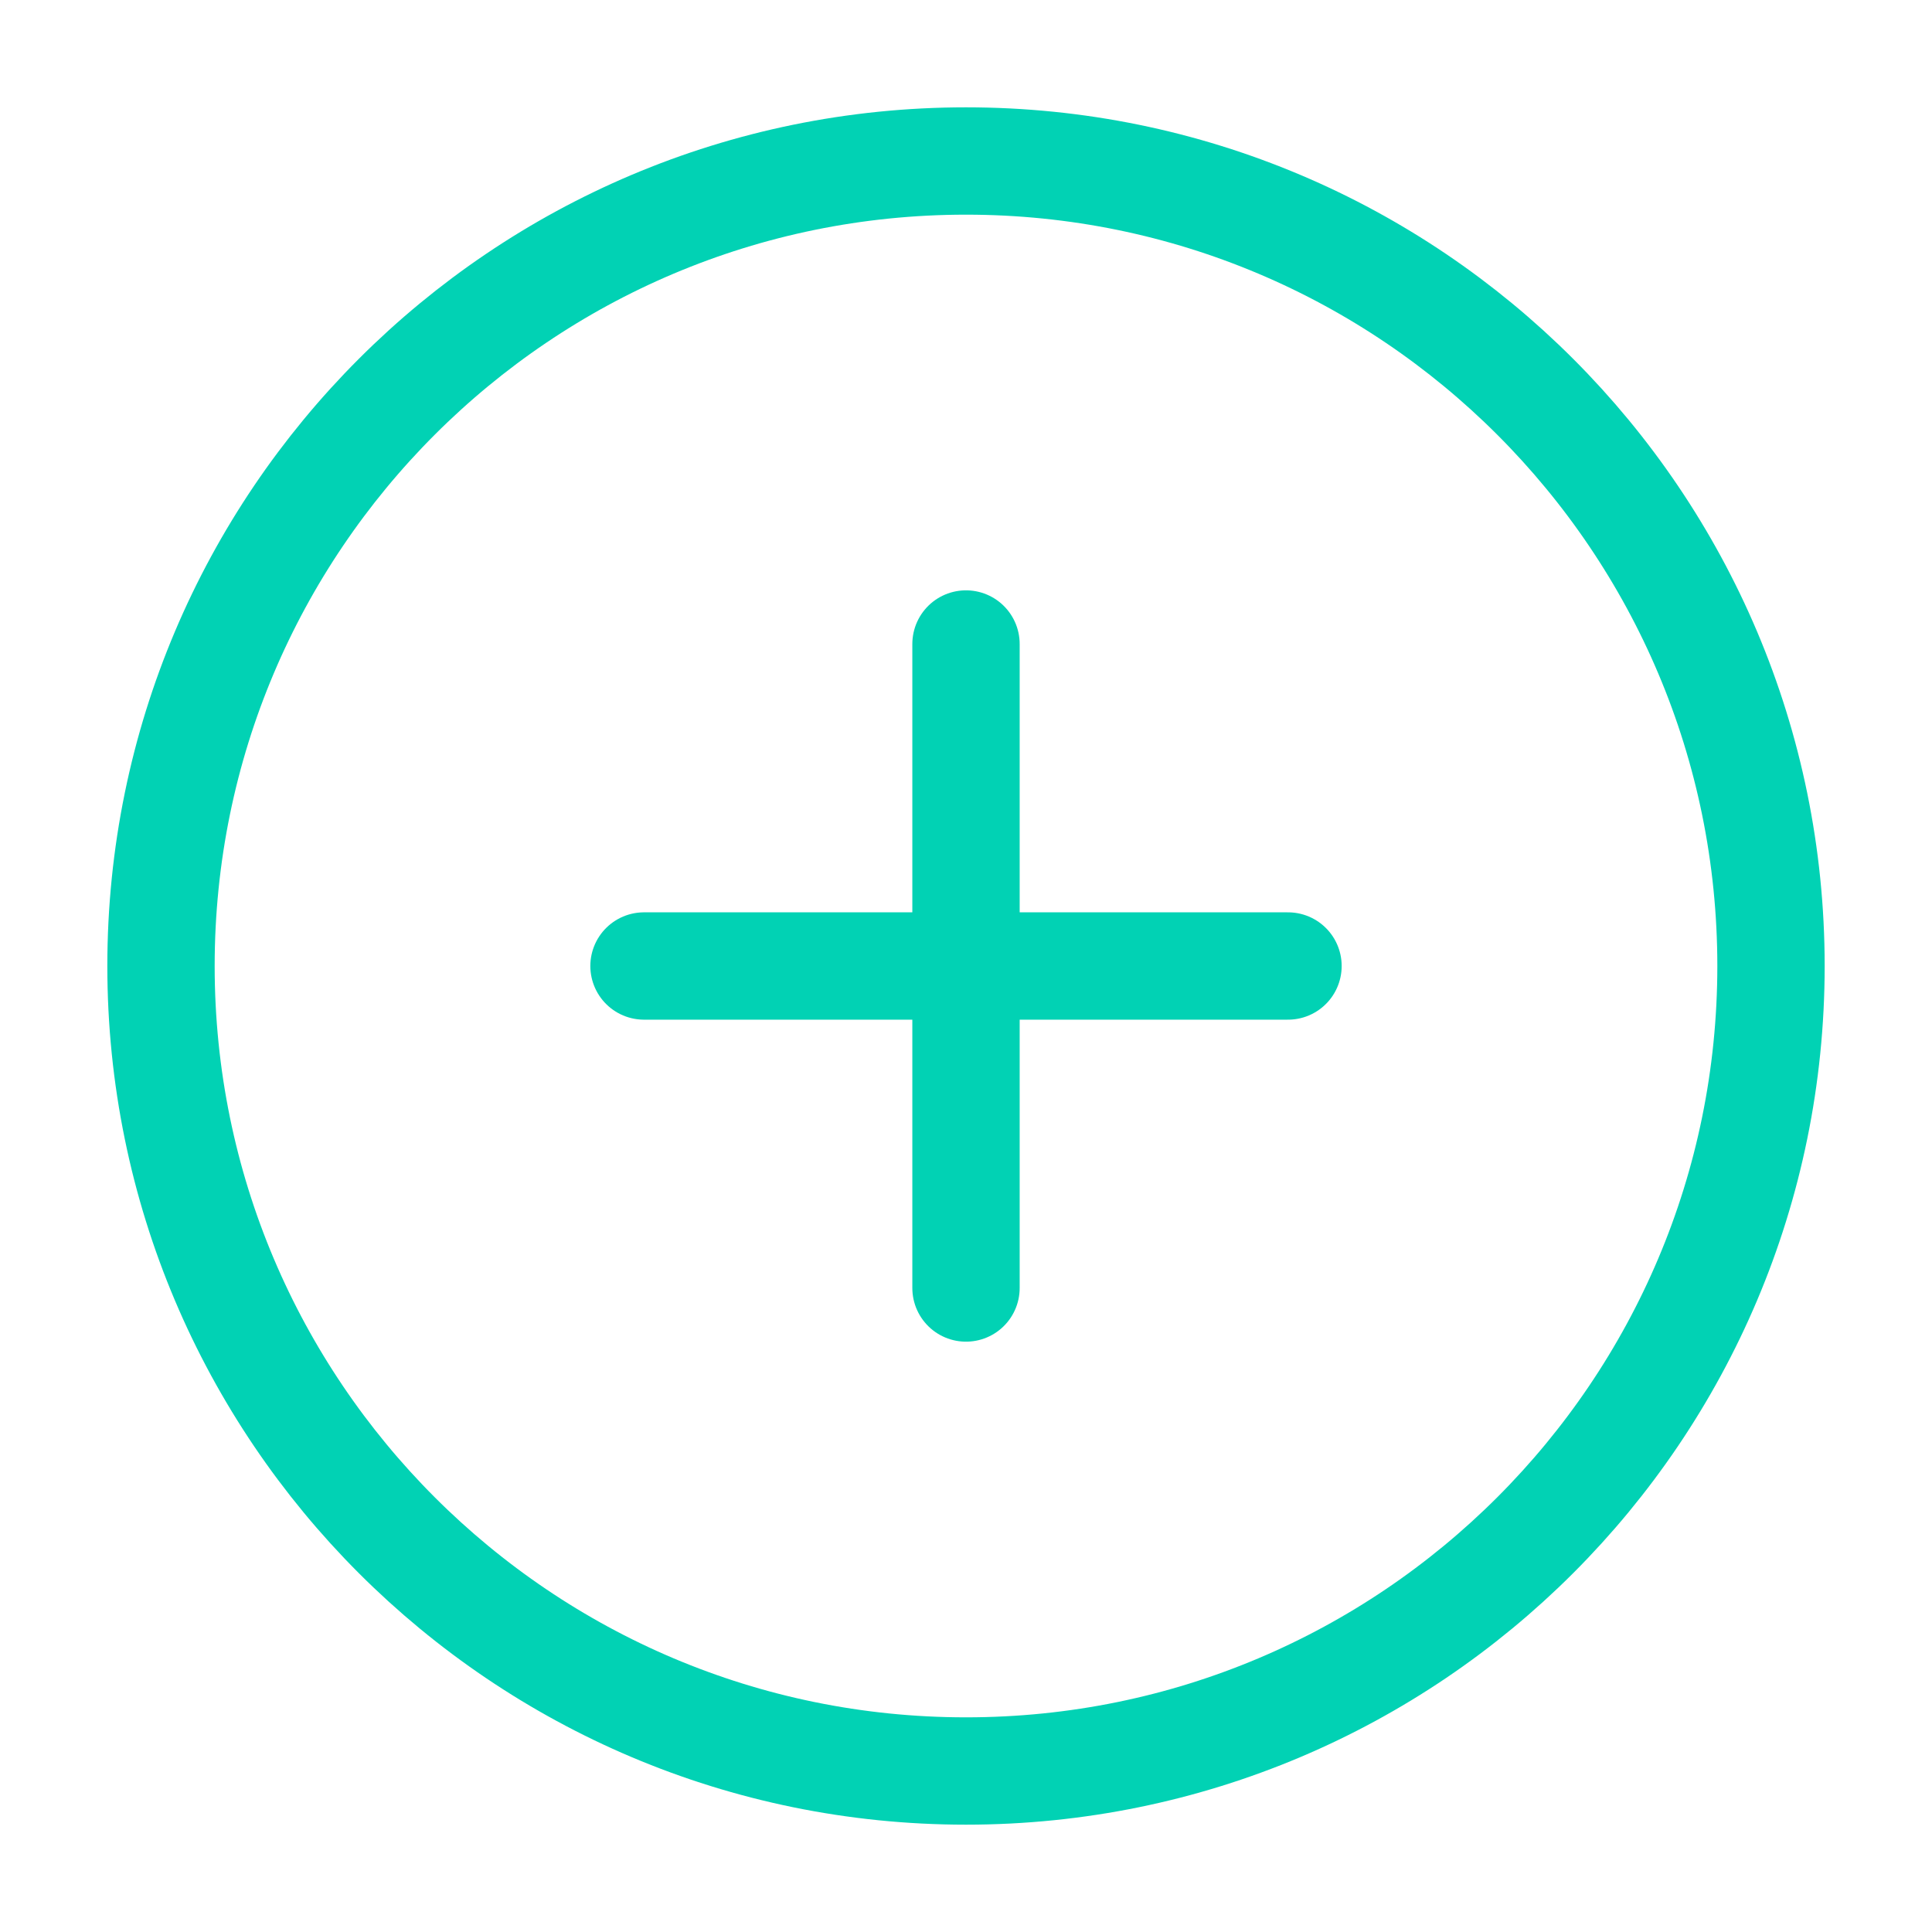 <svg width="36" height="36" viewBox="0 0 36 36" fill="none" xmlns="http://www.w3.org/2000/svg">
<path d="M18 33C26.284 33 33 26.284 33 18C33 9.716 26.284 3 18 3C9.716 3 3 9.716 3 18C3 26.284 9.716 33 18 33Z" stroke="#01D2B4" stroke-width="2" stroke-linecap="round" stroke-linejoin="round"/>
<path d="M18 12V24" stroke="#01D2B4" stroke-width="2" stroke-linecap="round" stroke-linejoin="round"/>
<path d="M12 18H24" stroke="#01D2B4" stroke-width="2" stroke-linecap="round" stroke-linejoin="round"/>
</svg>
